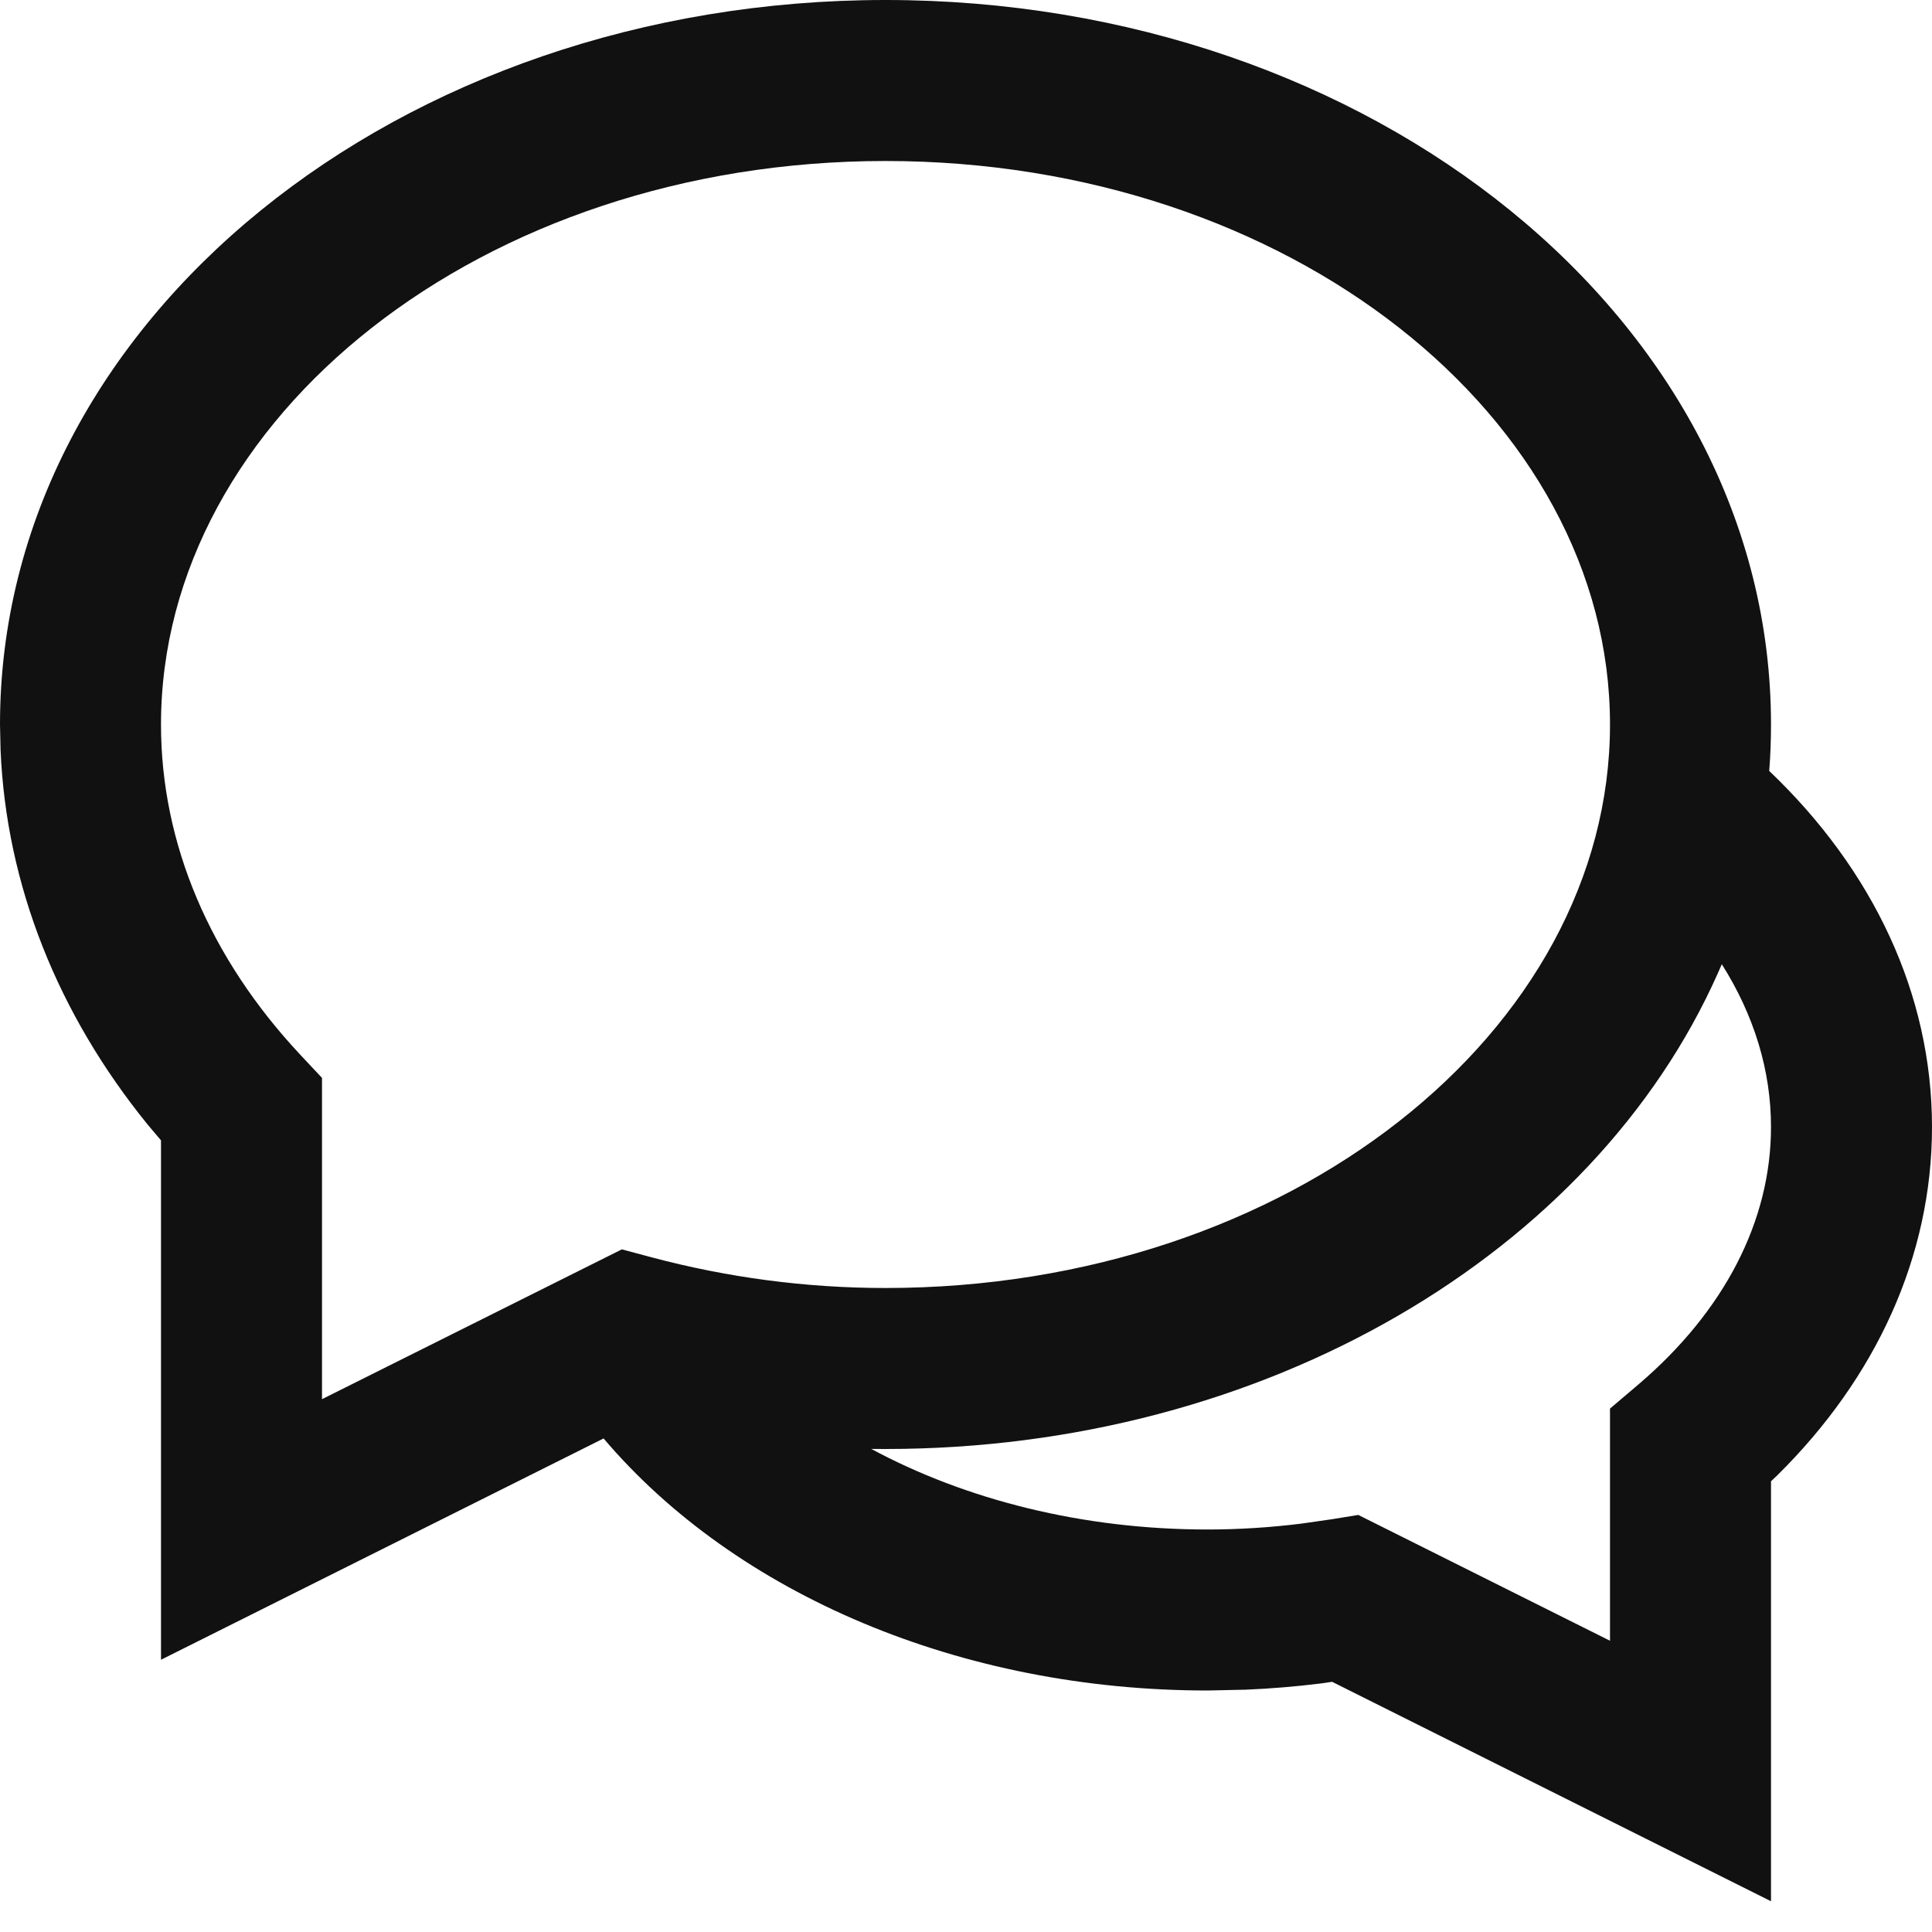 <?xml version="1.0" encoding="UTF-8"?>
<svg width="24px" height="24px" viewBox="0 0 24 24" version="1.1" xmlns="http://www.w3.org/2000/svg" xmlns:xlink="http://www.w3.org/1999/xlink">
    <title>Combined Shape</title>
    <defs>
        <path d="M11,3.55271368e-15 C17.032,3.55271368e-15 22,3.974 22,9 C22,9.194 21.993,9.386 21.978,9.577 C23.267,10.805 24,12.349 24,14 C24,15.608 23.305,17.116 22.077,18.328 L22,18.401 L22,23.618 L16.548,20.892 L16.411,20.912 C16.098,20.951 15.785,20.977 15.471,20.99 L15,21 C11.943,21 9.145,19.809 7.498,17.869 L2,20.618 L2,14.166 L1.831,13.966 C0.72,12.596 0.078,10.999 0.007,9.316 L0.007,9.316 L0,9 C0,3.974 4.968,3.55271368e-15 11,3.55271368e-15 Z M21.389,11.978 L21.34,12.089 C19.797,15.561 15.725,18 11,18 C10.941,18 10.882,18 10.823,17.999 C11.998,18.631 13.448,19 15,19 C15.389,19 15.778,18.975 16.166,18.927 L16.554,18.871 L16.873,18.819 L20,20.382 L20,17.498 L20.352,17.199 C21.421,16.288 22,15.166 22,14 C22,13.298 21.79,12.612 21.389,11.978 Z M11,2 C5.987,2 2,5.189 2,9 C2,10.481 2.607,11.902 3.73,13.102 L3.73,13.102 L4,13.39 L4,17.381 L7.725,15.52 L8.091,15.618 C9.033,15.869 10.009,16 11,16 C16.013,16 20,12.811 20,9 C20,5.189 16.013,2 11,2 Z" id="chat"></path>
    </defs>
    <g id="Symbols" stroke="none" stroke-width="1" fill="none" fill-rule="evenodd">
        <g id="icon-/-chat" transform="translate(0, -1)">
            <g id="ic_search_24px" transform="translate(0, 1)">
                <mask id="mask-2" fill="white">
                    <use xlink:href="#chat"></use>
                </mask>
                <use id="Combined-Shape" fill="#111111" fill-rule="nonzero" xlink:href="#chat"></use>
            </g>
        </g>
    </g>
</svg>